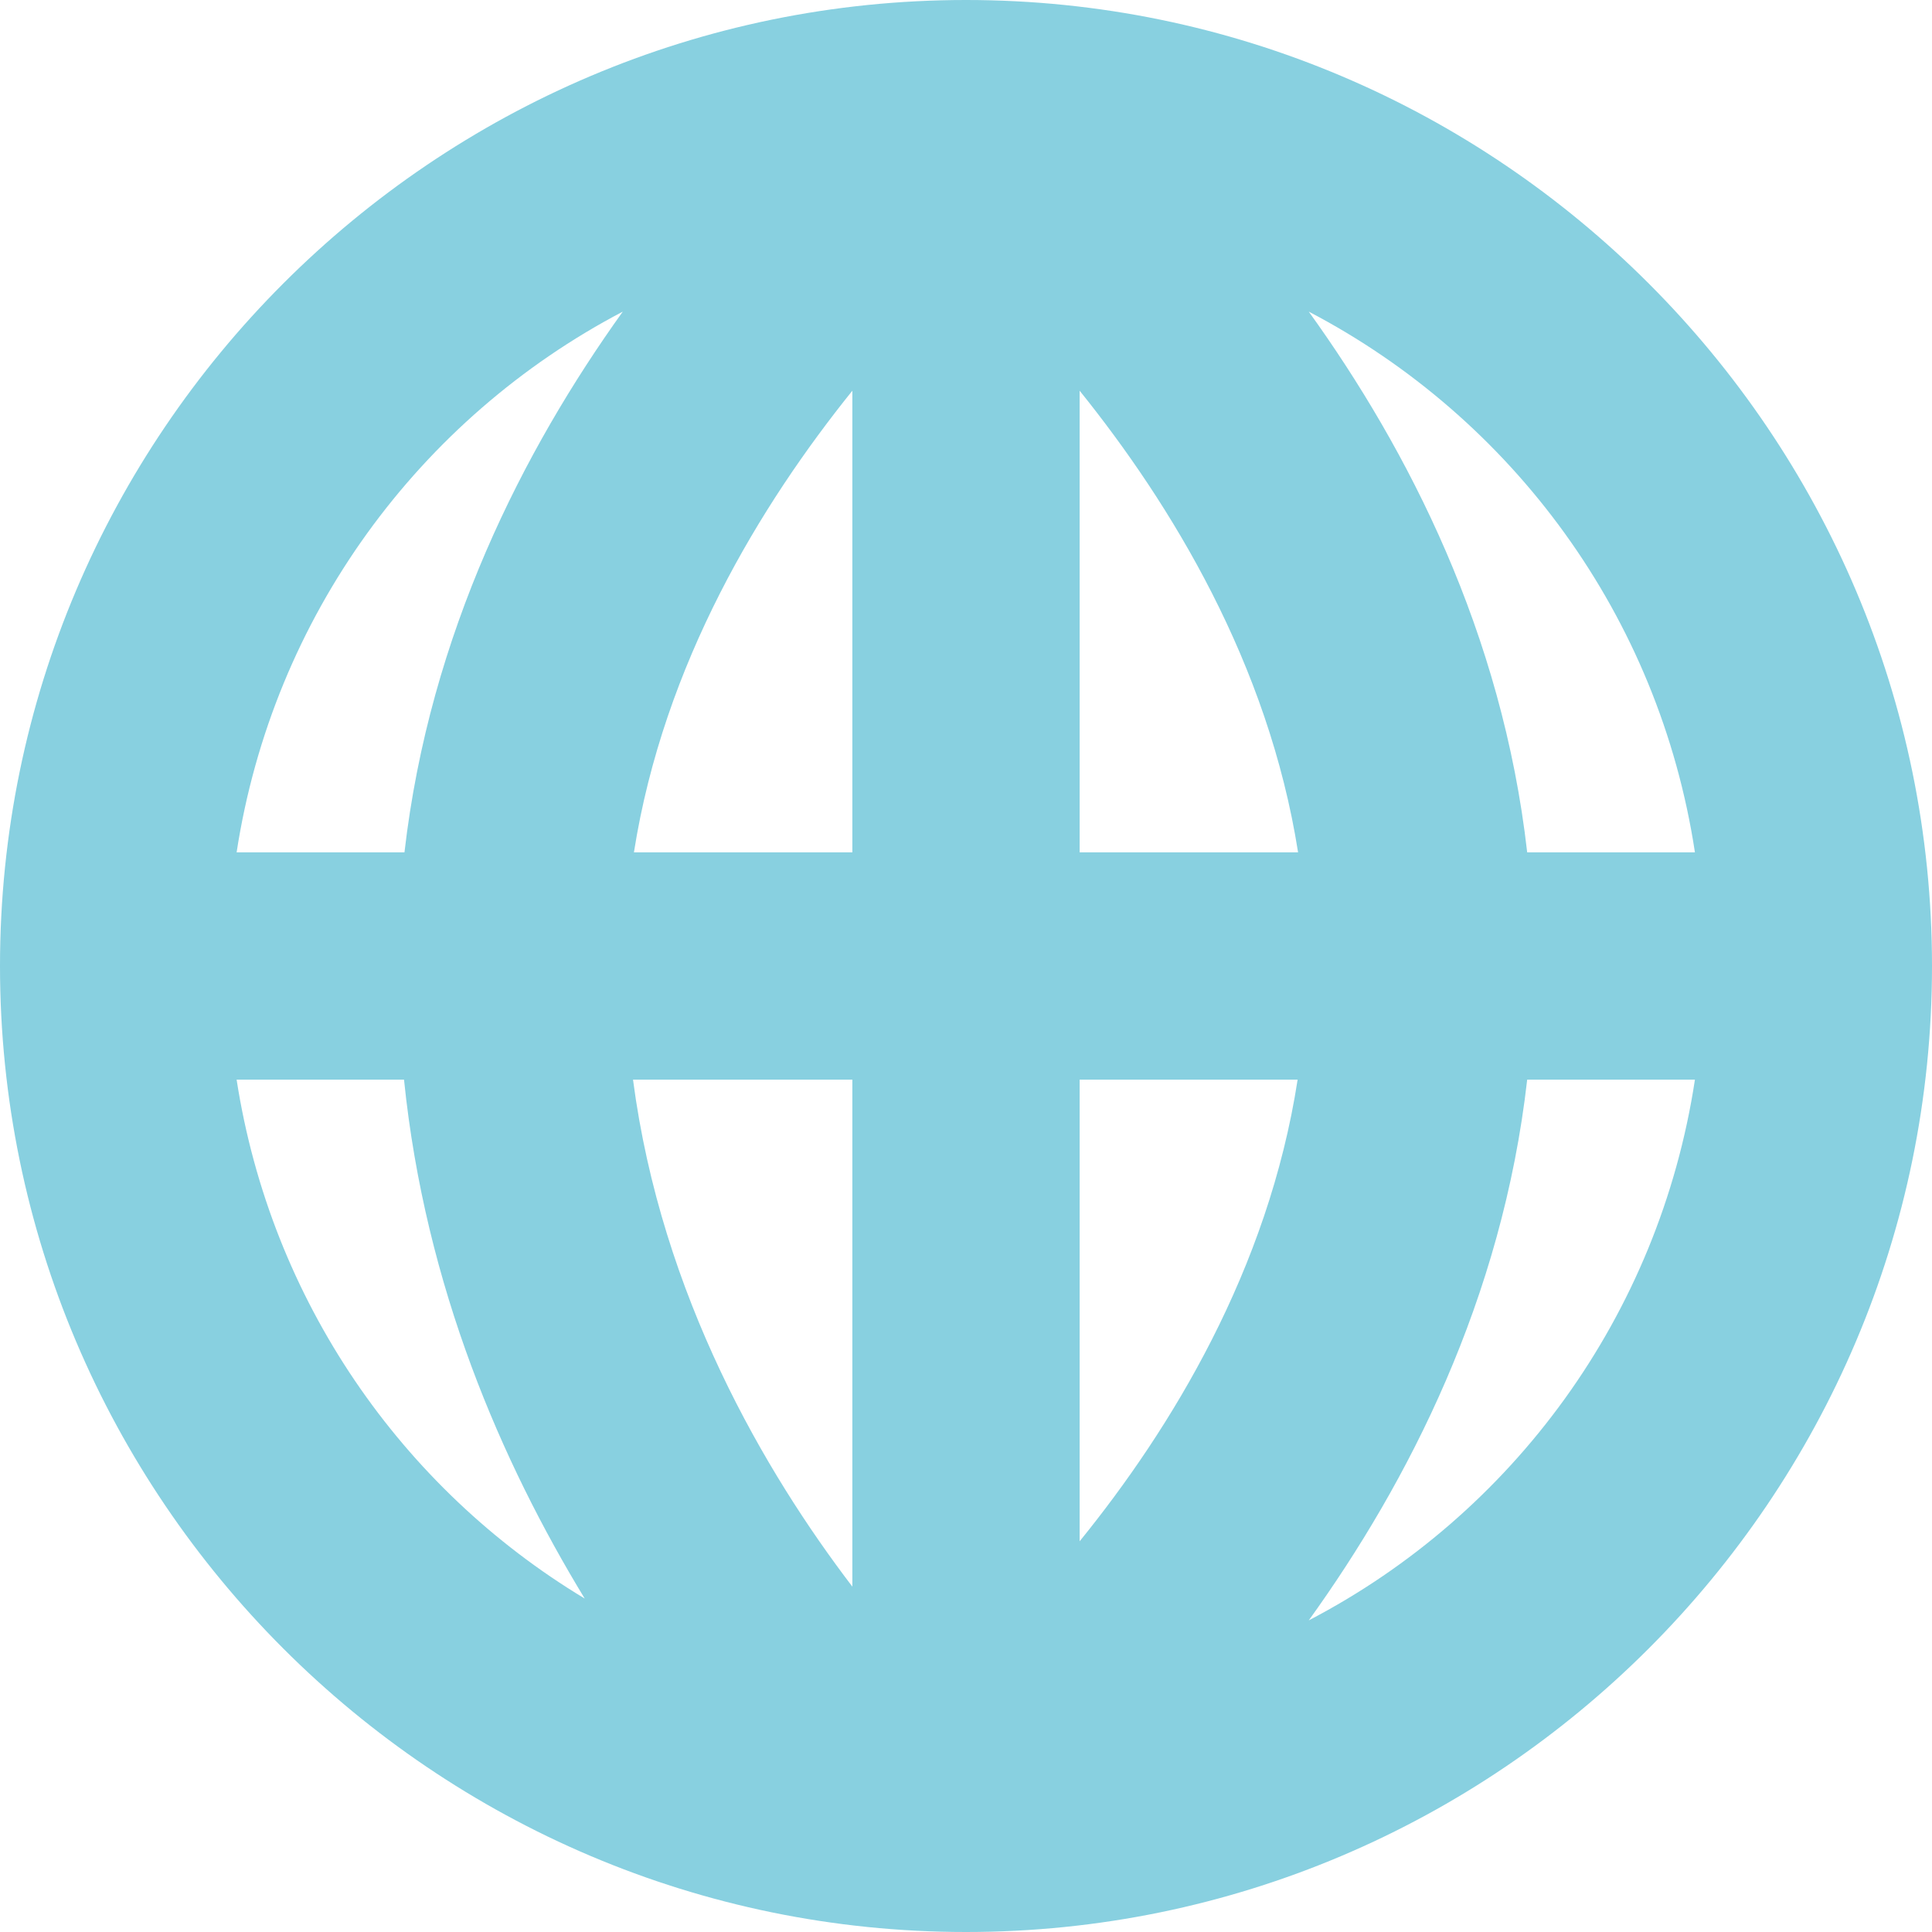 <svg xmlns="http://www.w3.org/2000/svg" xmlns:xlink="http://www.w3.org/1999/xlink" width="17" height="17" viewBox="0 0 17 17" version="1.1">
<g id="surface2">
<path style="stroke:none;fill-rule:nonzero;fill: #88d0e0;fill-opacity:1;" d="M 8.5 0 C 3.816 0 0 3.816 0 8.5 C 0 13.184 3.816 17 8.5 17 C 13.184 17 17 13.184 17 8.5 C 17 3.816 13.184 0 8.5 0 Z M 5.48 2.742 C 4.609 3.957 3.781 5.57 3.559 7.5 L 2.082 7.5 C 2.402 5.422 3.691 3.68 5.48 2.742 Z M 11.516 2.742 C 13.309 3.68 14.598 5.422 14.914 7.5 L 13.438 7.5 C 13.219 5.57 12.391 3.957 11.516 2.742 Z M 7.5 3.438 L 7.5 7.5 L 5.578 7.5 C 5.84 5.836 6.695 4.438 7.5 3.438 Z M 9.5 3.438 C 10.305 4.438 11.16 5.836 11.422 7.5 L 9.5 7.5 Z M 2.082 9.5 L 3.555 9.5 C 3.742 11.328 4.418 12.871 5.145 14.066 C 3.531 13.094 2.383 11.441 2.082 9.5 Z M 5.57 9.5 L 7.5 9.5 L 7.5 13.961 C 6.734 12.957 5.82 11.406 5.57 9.5 Z M 9.5 9.5 L 11.418 9.5 C 11.16 11.172 10.305 12.57 9.5 13.562 Z M 13.438 9.5 L 14.914 9.5 C 14.598 11.578 13.309 13.324 11.516 14.258 C 12.391 13.043 13.219 11.43 13.438 9.5 Z M 13.438 9.5 "/>
</g>
</svg>
